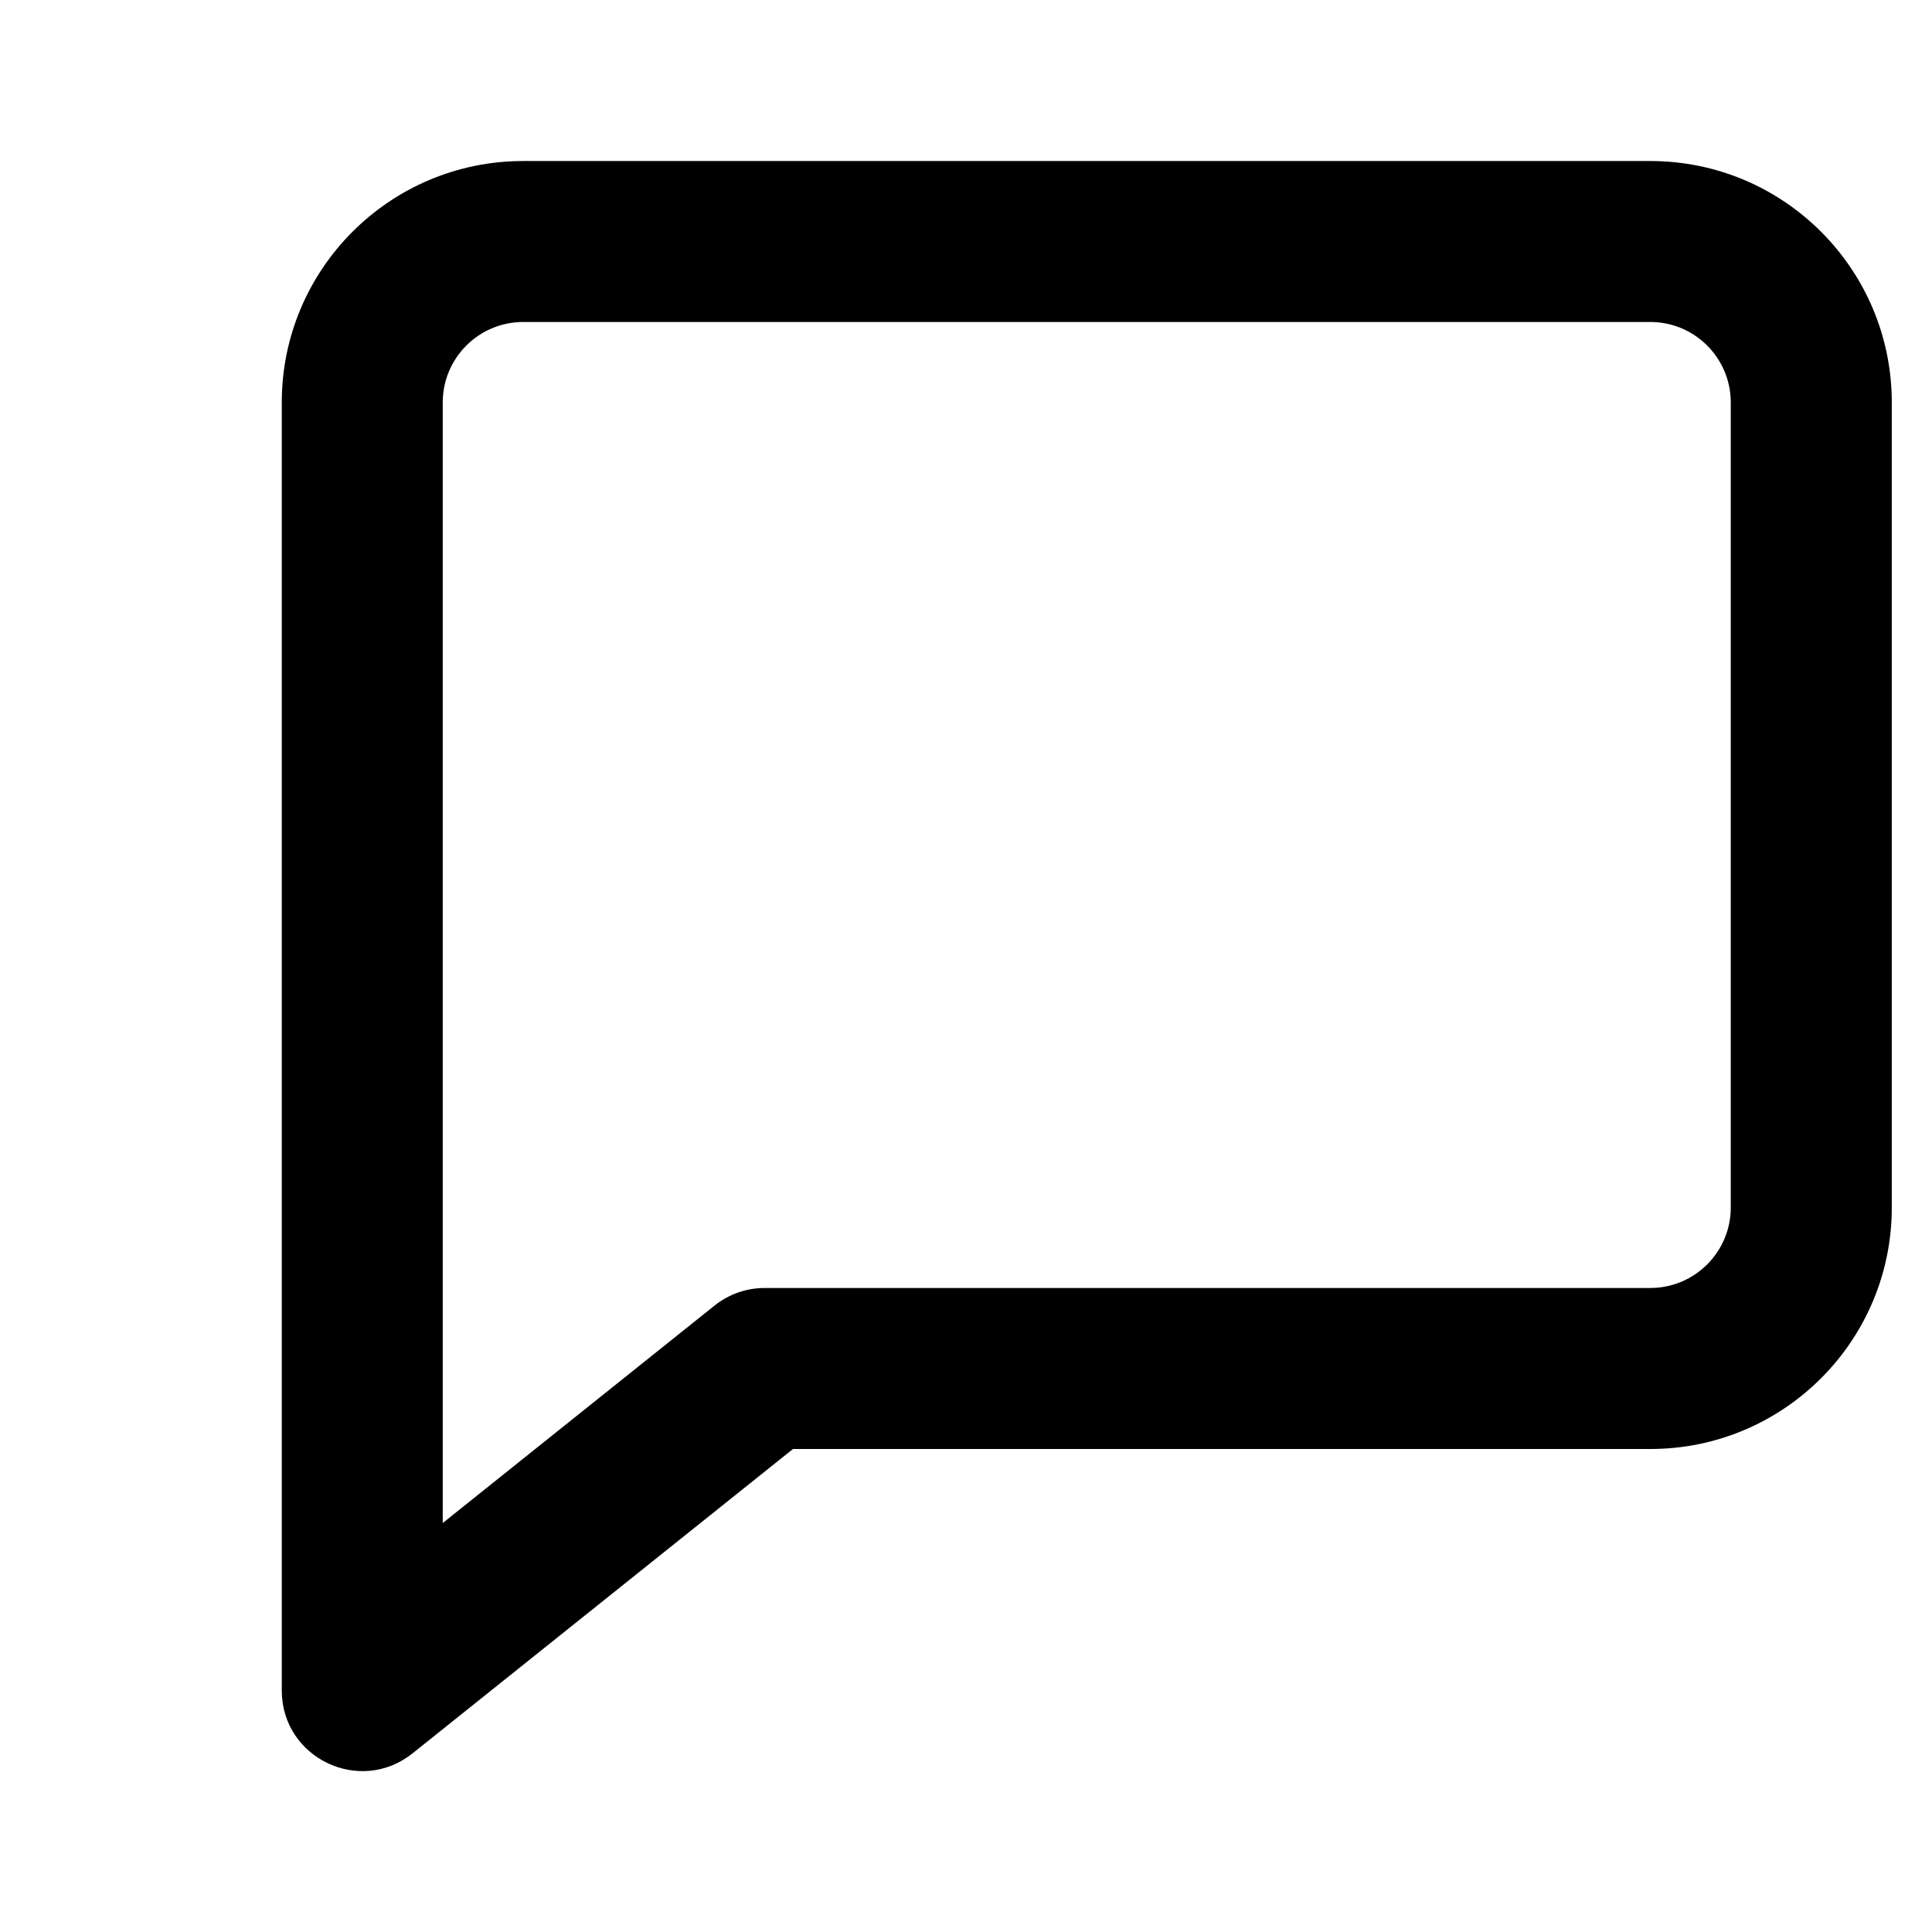 <svg width="32" height="32" viewBox="0 0 28 32" fill="#000000" xmlns="http://www.w3.org/2000/svg" xmlns:xlink="http://www.w3.org/1999/xlink">
	<rect id="ic32-chat" width="32" height="32" fill="#FFFFFF" fill-opacity="0"/>
	<path id="Icon" d="M11.134 24L4.833 29.041C3.96 29.739 2.667 29.118 2.667 28L2.667 6.667C2.667 4.457 4.458 2.667 6.667 2.667L25.334 2.667C27.543 2.667 29.334 4.457 29.334 6.667L29.334 20C29.334 22.209 27.543 24 25.334 24L11.134 24ZM9.834 21.625L5.333 25.226L5.333 6.667C5.333 5.93 5.93 5.333 6.667 5.333L25.334 5.333C26.07 5.333 26.667 5.93 26.667 6.667L26.667 20C26.667 20.736 26.07 21.333 25.334 21.333L10.667 21.333C10.364 21.333 10.07 21.436 9.834 21.625Z" clip-rule="evenodd"  fill-opacity="1" fill-rule="evenodd"/>
</svg>
